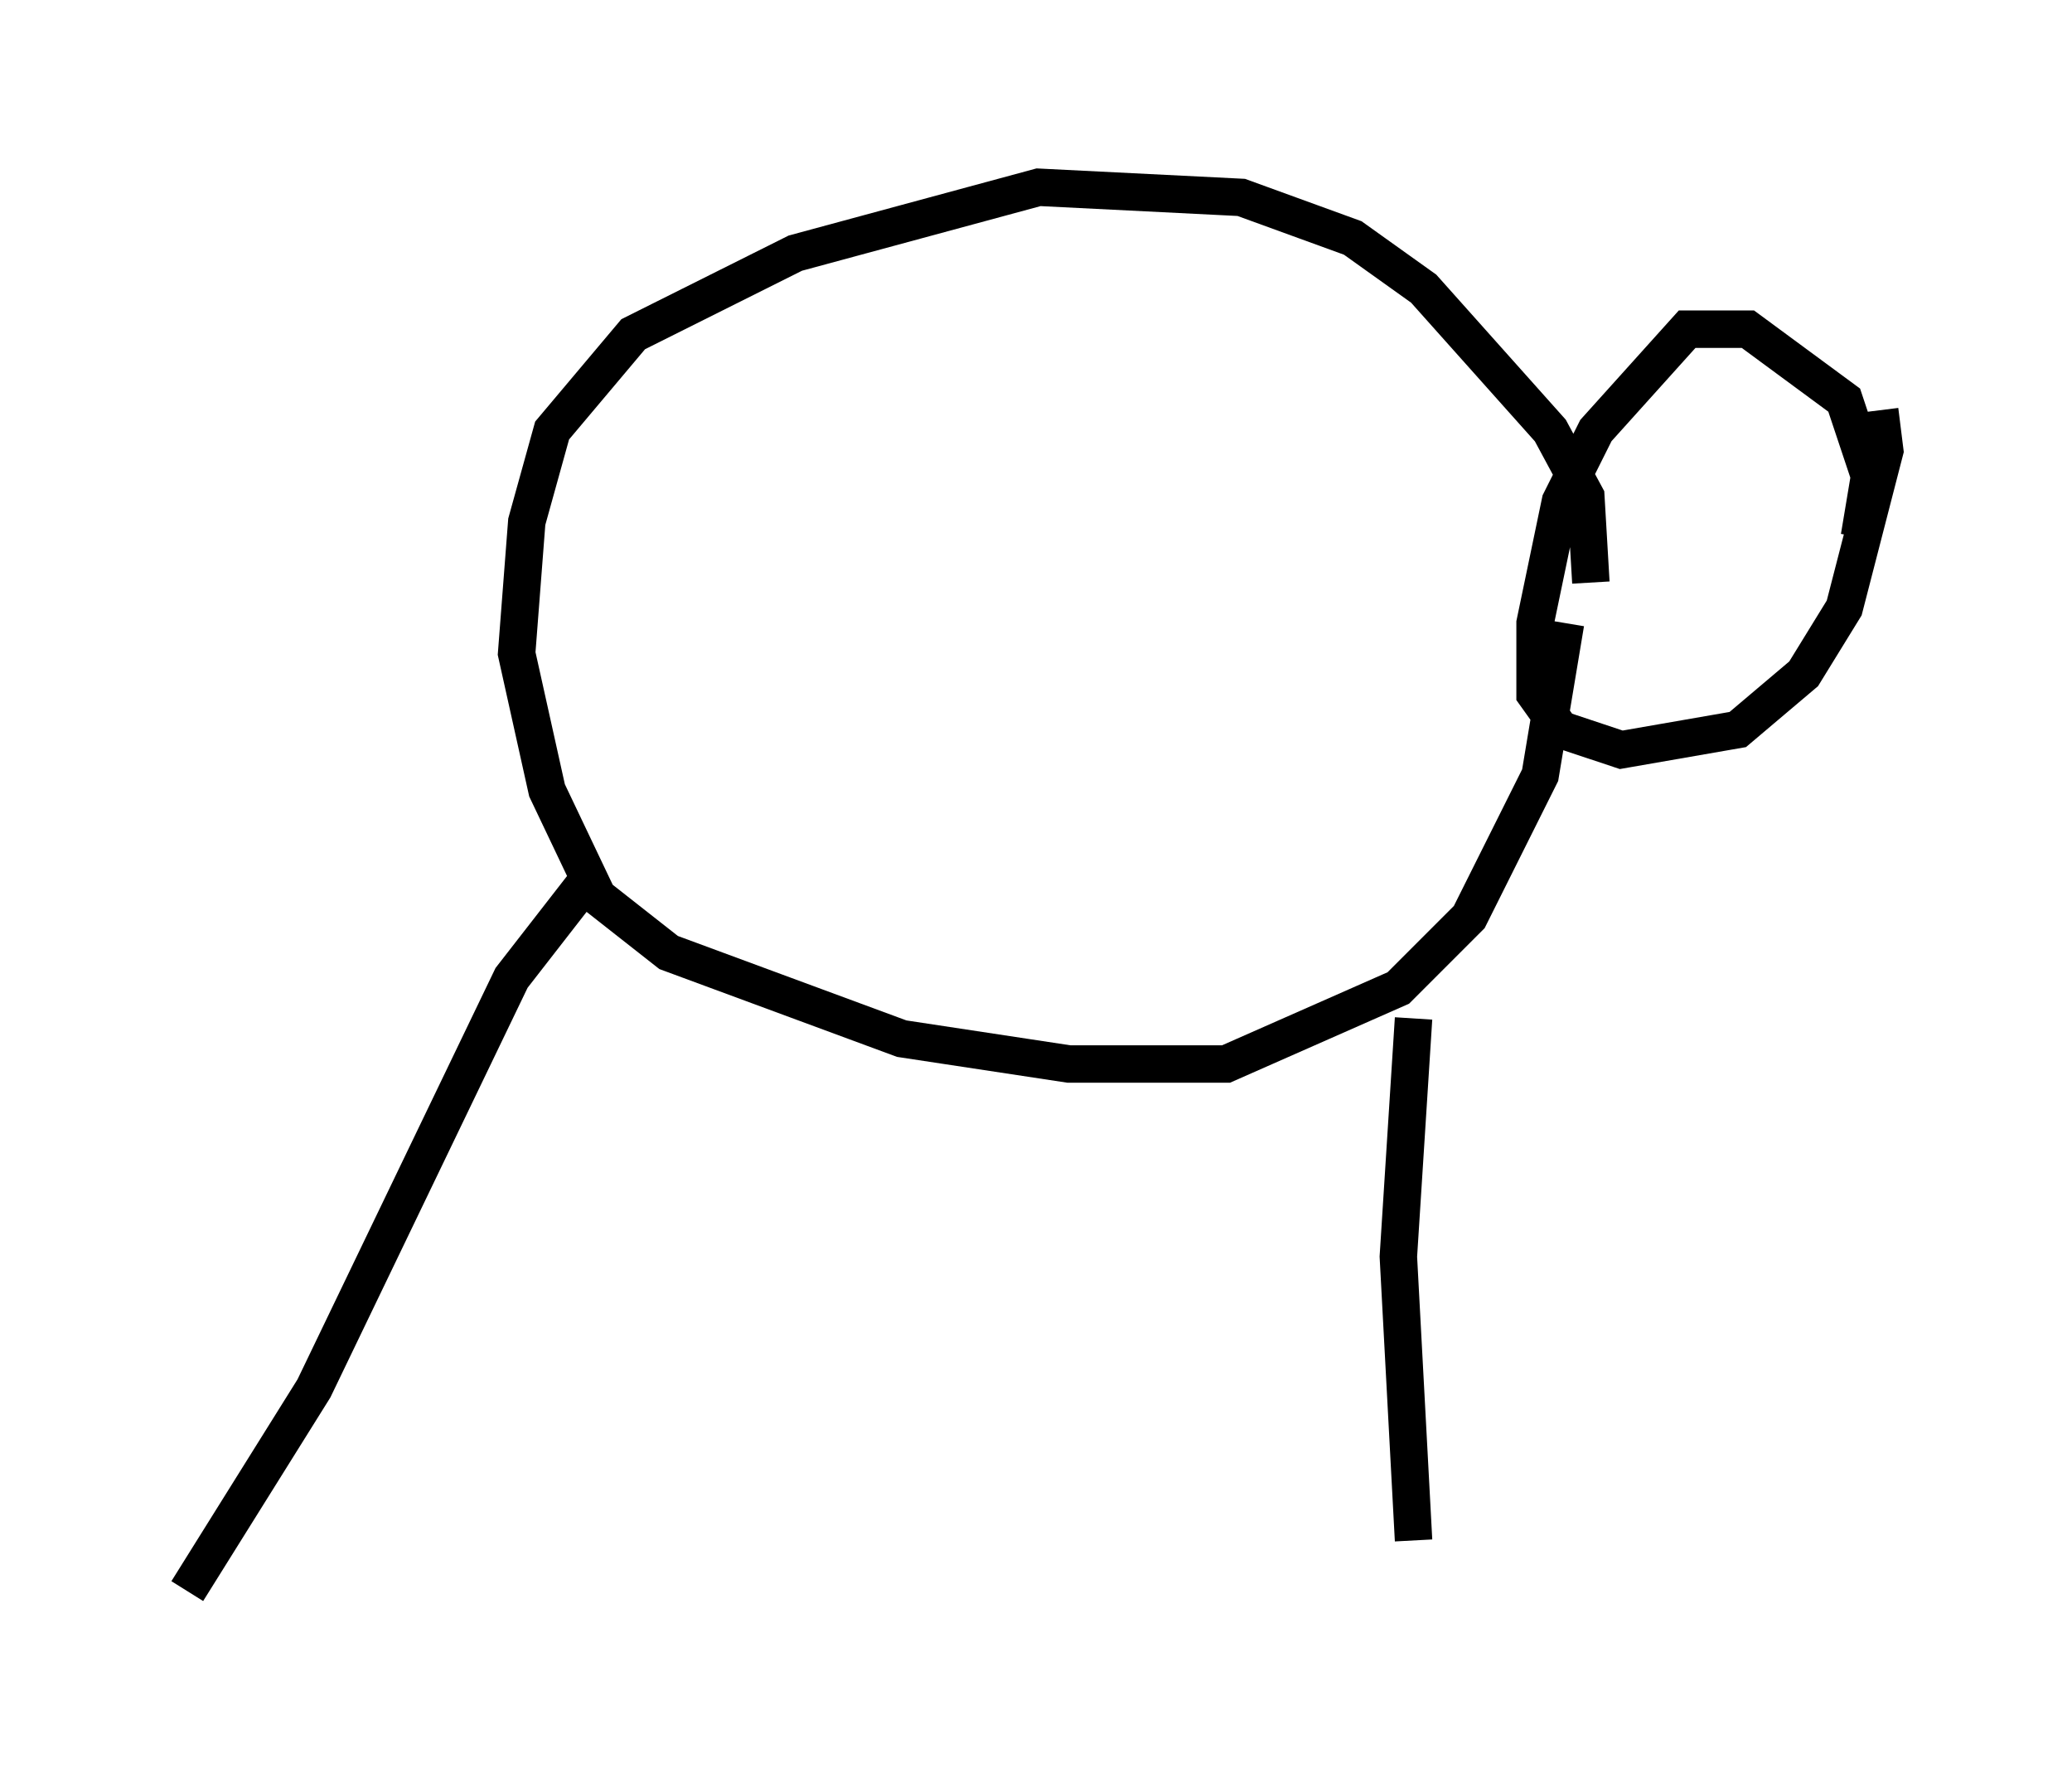 <?xml version="1.0" encoding="utf-8" ?>
<svg baseProfile="full" height="47.483" version="1.1" width="55.331" xmlns="http://www.w3.org/2000/svg" xmlns:ev="http://www.w3.org/2001/xml-events" xmlns:xlink="http://www.w3.org/1999/xlink"><defs /><rect fill="white" height="47.483" width="55.331" x="0" y="0" /><path d="M40.724, 18.261 m1.759, -2.706 l-0.135, -2.3 -0.947, -1.759 l-3.383, -3.789 -1.894, -1.353 l-2.977, -1.083 -5.413, -0.271 l-6.495, 1.759 -4.33, 2.165 l-2.165, 2.571 -0.677, 2.436 l-0.271, 3.518 0.812, 3.654 l1.353, 2.842 1.894, 1.488 l6.225, 2.3 4.465, 0.677 l4.195, 0.0 4.601, -2.03 l1.894, -1.894 1.894, -3.789 l0.677, -4.059 m7.848, -2.3 l0.271, -1.624 -0.677, -2.03 l-2.571, -1.894 -1.624, 0.0 l-2.436, 2.706 -0.947, 1.894 l-0.677, 3.248 0.0, 1.894 l0.677, 0.947 1.624, 0.541 l3.112, -0.541 1.759, -1.488 l1.083, -1.759 1.083, -4.195 l-0.135, -1.083 m-34.641, 12.72 l-1.894, 2.436 -5.277, 10.961 l-3.383, 5.413 m32.747, -15.291 l-0.406, 6.36 0.406, 7.578 " fill="none" stroke="black" stroke-width="1" /></svg>